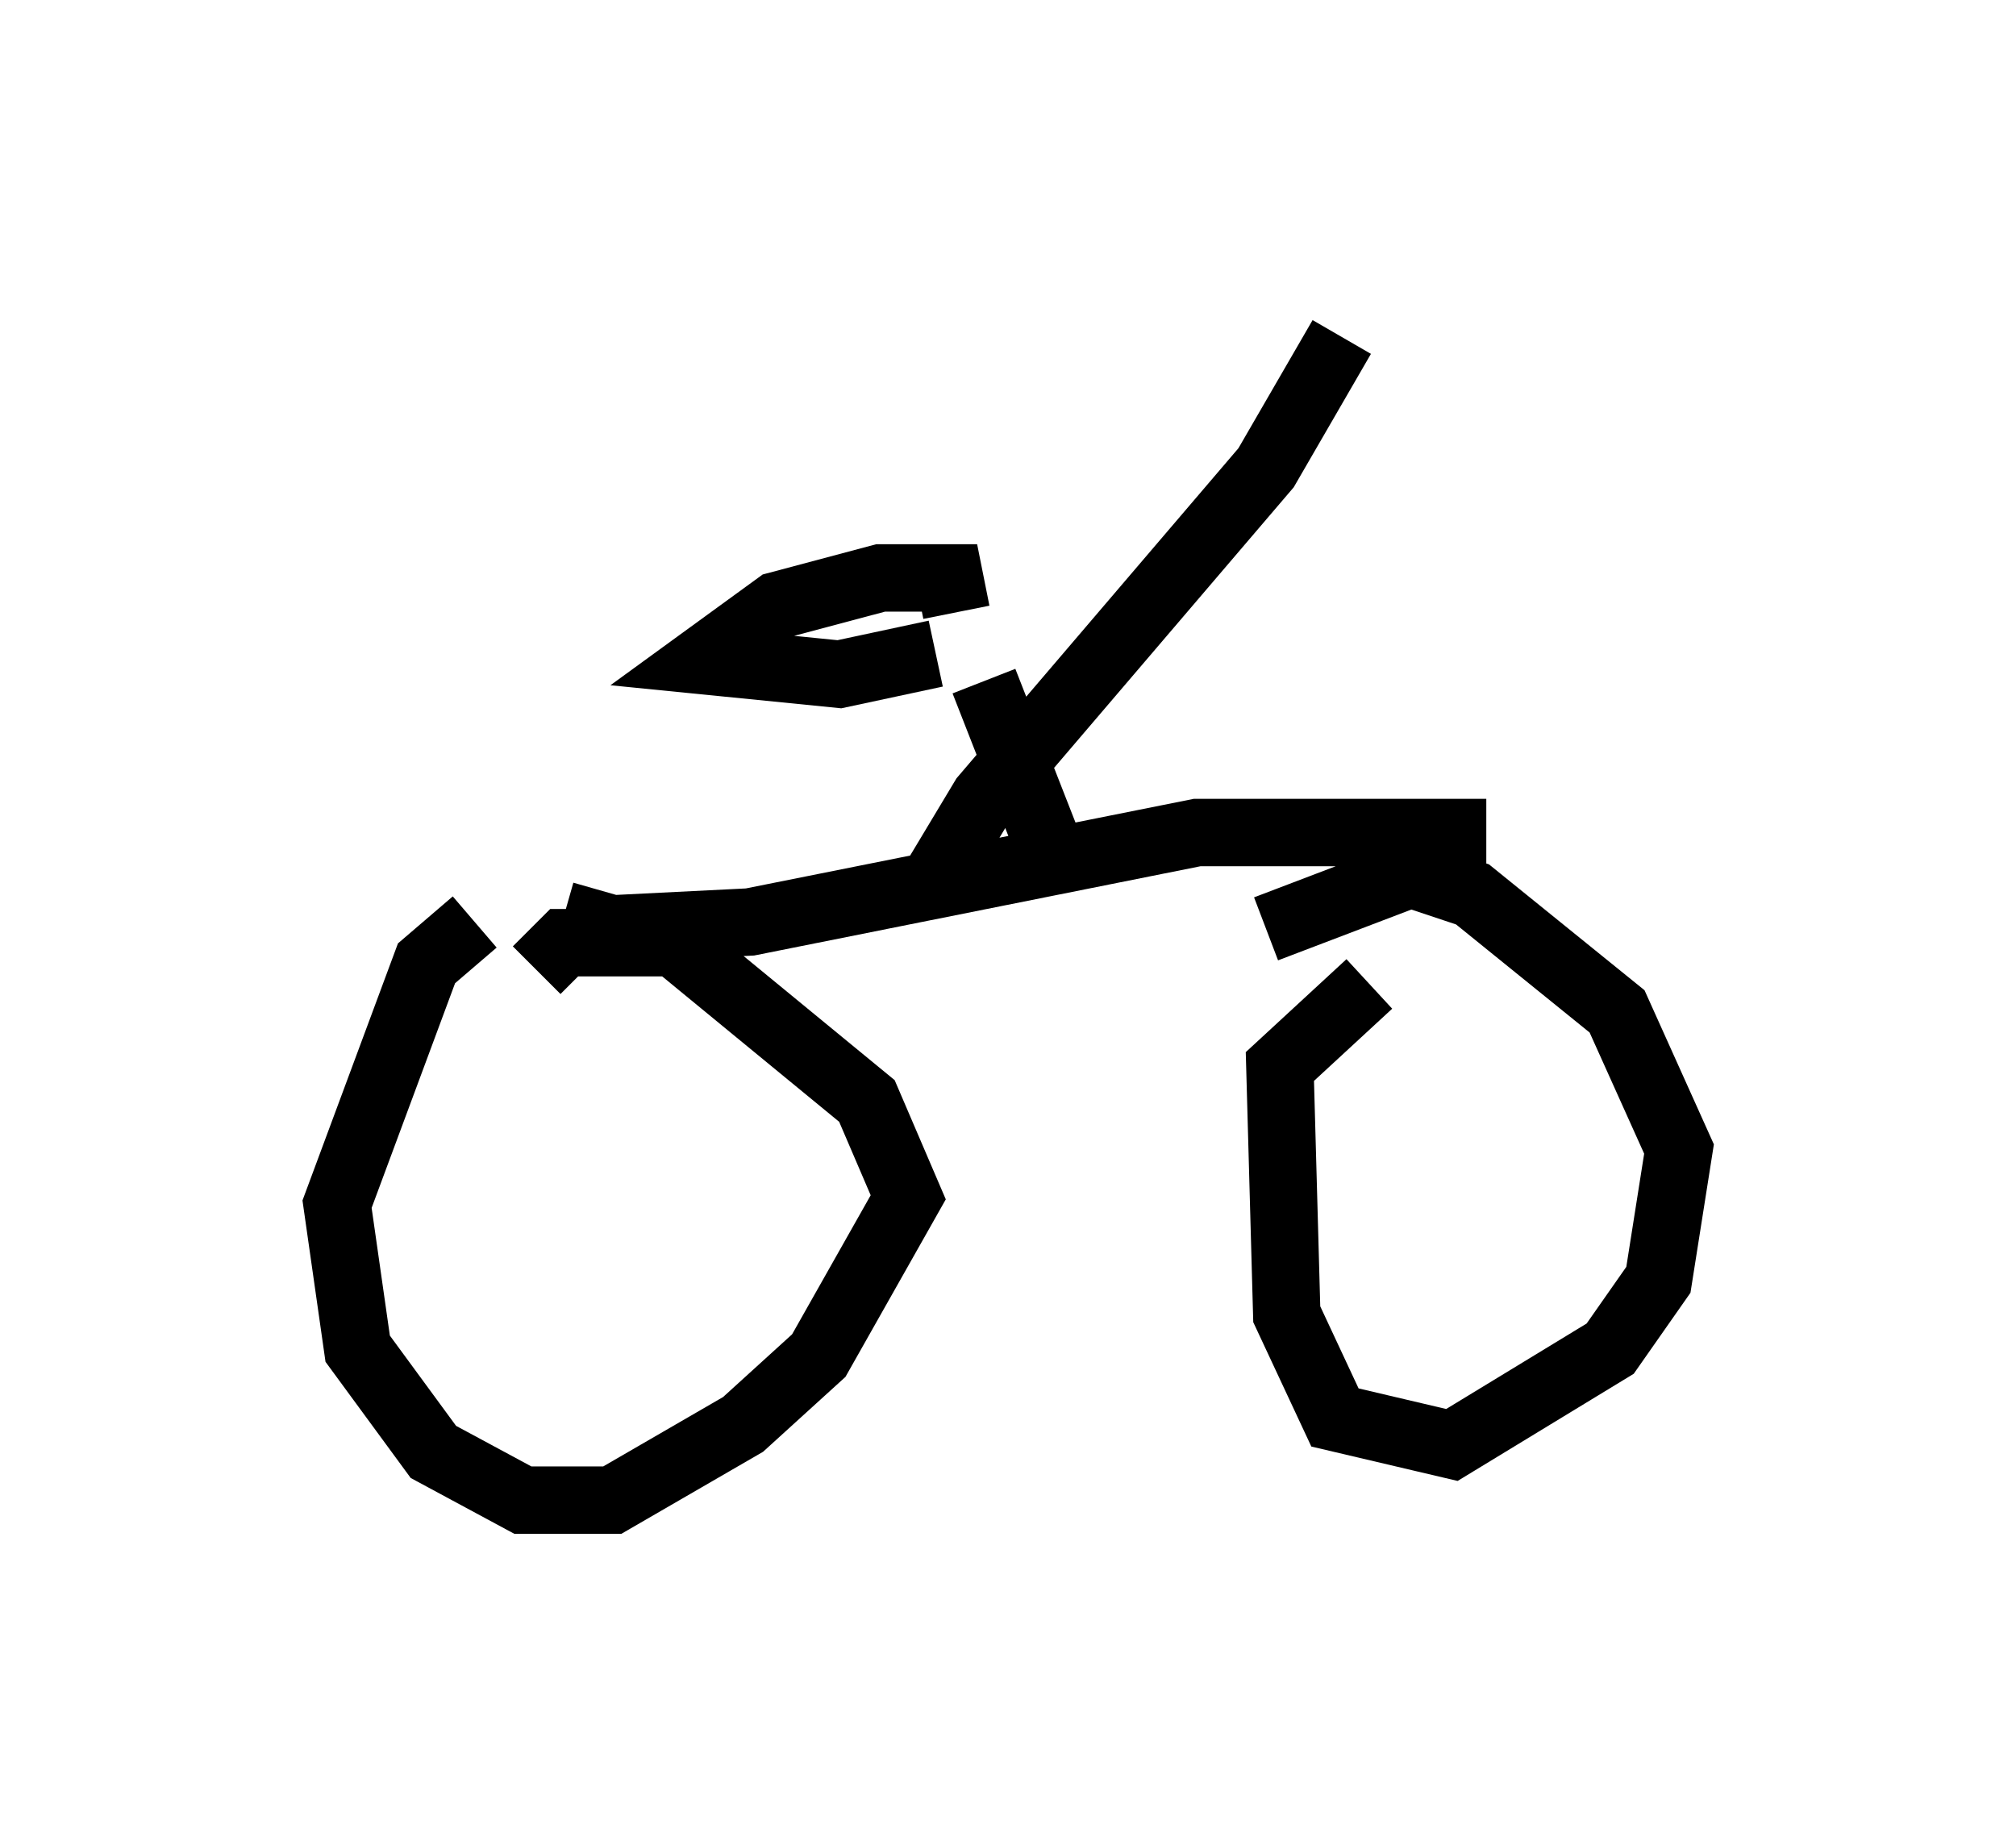 <?xml version="1.0" encoding="utf-8" ?>
<svg baseProfile="full" height="27.252" version="1.1" width="29.906" xmlns="http://www.w3.org/2000/svg" xmlns:ev="http://www.w3.org/2001/xml-events" xmlns:xlink="http://www.w3.org/1999/xlink"><defs /><rect fill="white" height="27.252" width="29.906" x="0" y="0" /><path d="M9.594, 13.677 m-2.552, 0.0 l-0.715, 0.613 -1.327, 3.573 l0.306, 2.144 1.123, 1.531 l1.327, 0.715 1.327, 0.0 l1.94, -1.123 1.123, -1.021 l1.327, -2.348 -0.613, -1.429 l-2.858, -2.348 -1.633, 0.0 l-0.408, 0.408 m12.352, 0.204 l-1.327, 1.225 0.102, 3.675 l0.715, 1.531 1.735, 0.408 l2.348, -1.429 0.715, -1.021 l0.306, -1.94 -0.919, -2.042 l-2.144, -1.735 -0.919, -0.306 l-2.144, 0.817 m-10.413, -0.204 l0.715, 0.204 2.042, -0.102 l6.635, -1.327 4.288, 0.0 m-6.533, 0.102 l-0.919, -2.348 m-0.715, -0.408 l-1.429, 0.306 -2.042, -0.204 l1.123, -0.817 1.531, -0.408 l1.021, 0.0 0.102, 0.51 m-0.204, 4.185 l0.0, -0.408 0.613, -1.021 l4.185, -4.9 1.123, -1.94 " fill="none" stroke="black" stroke-width="1" /></svg>